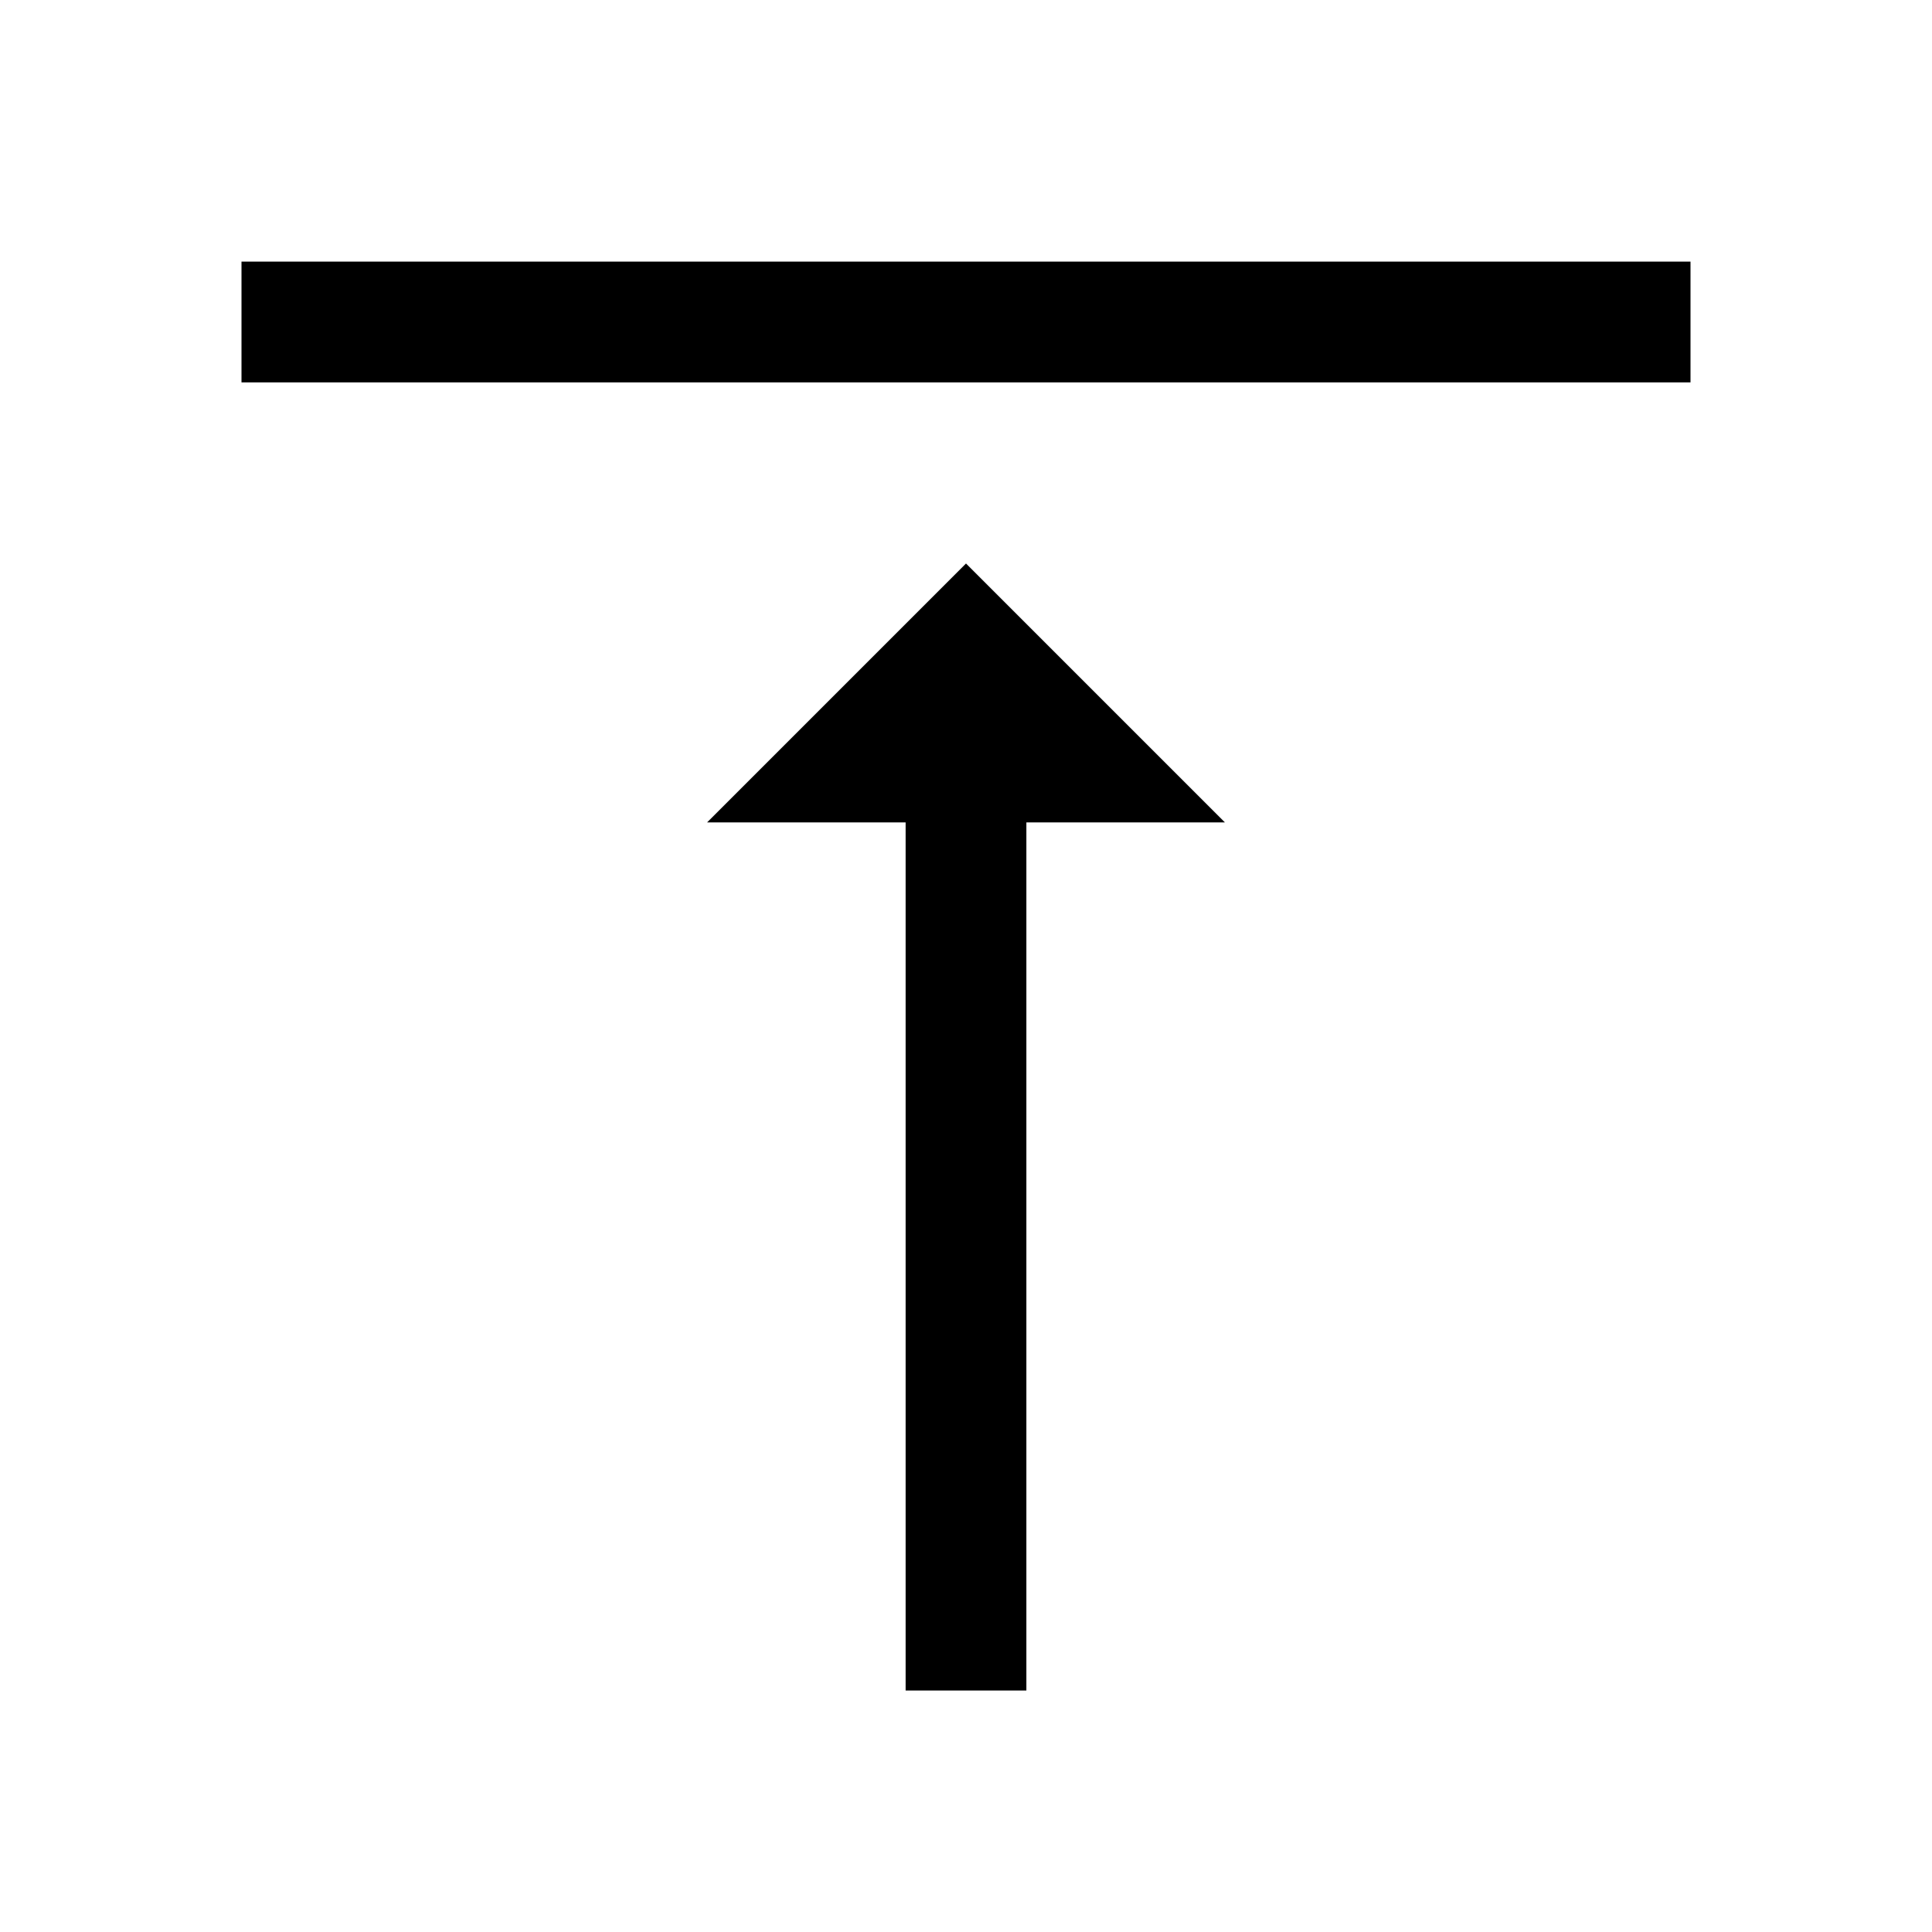 <svg width="24" height="24" viewBox="0 0 24 24" fill="none" xmlns="http://www.w3.org/2000/svg">
<path d="M3 3.25V4.75H21V3.25H3ZM8.784 10.216H11.25V21H12.75V10.216H15.216L12 7L8.784 10.216Z" fill="black"/>
</svg>
